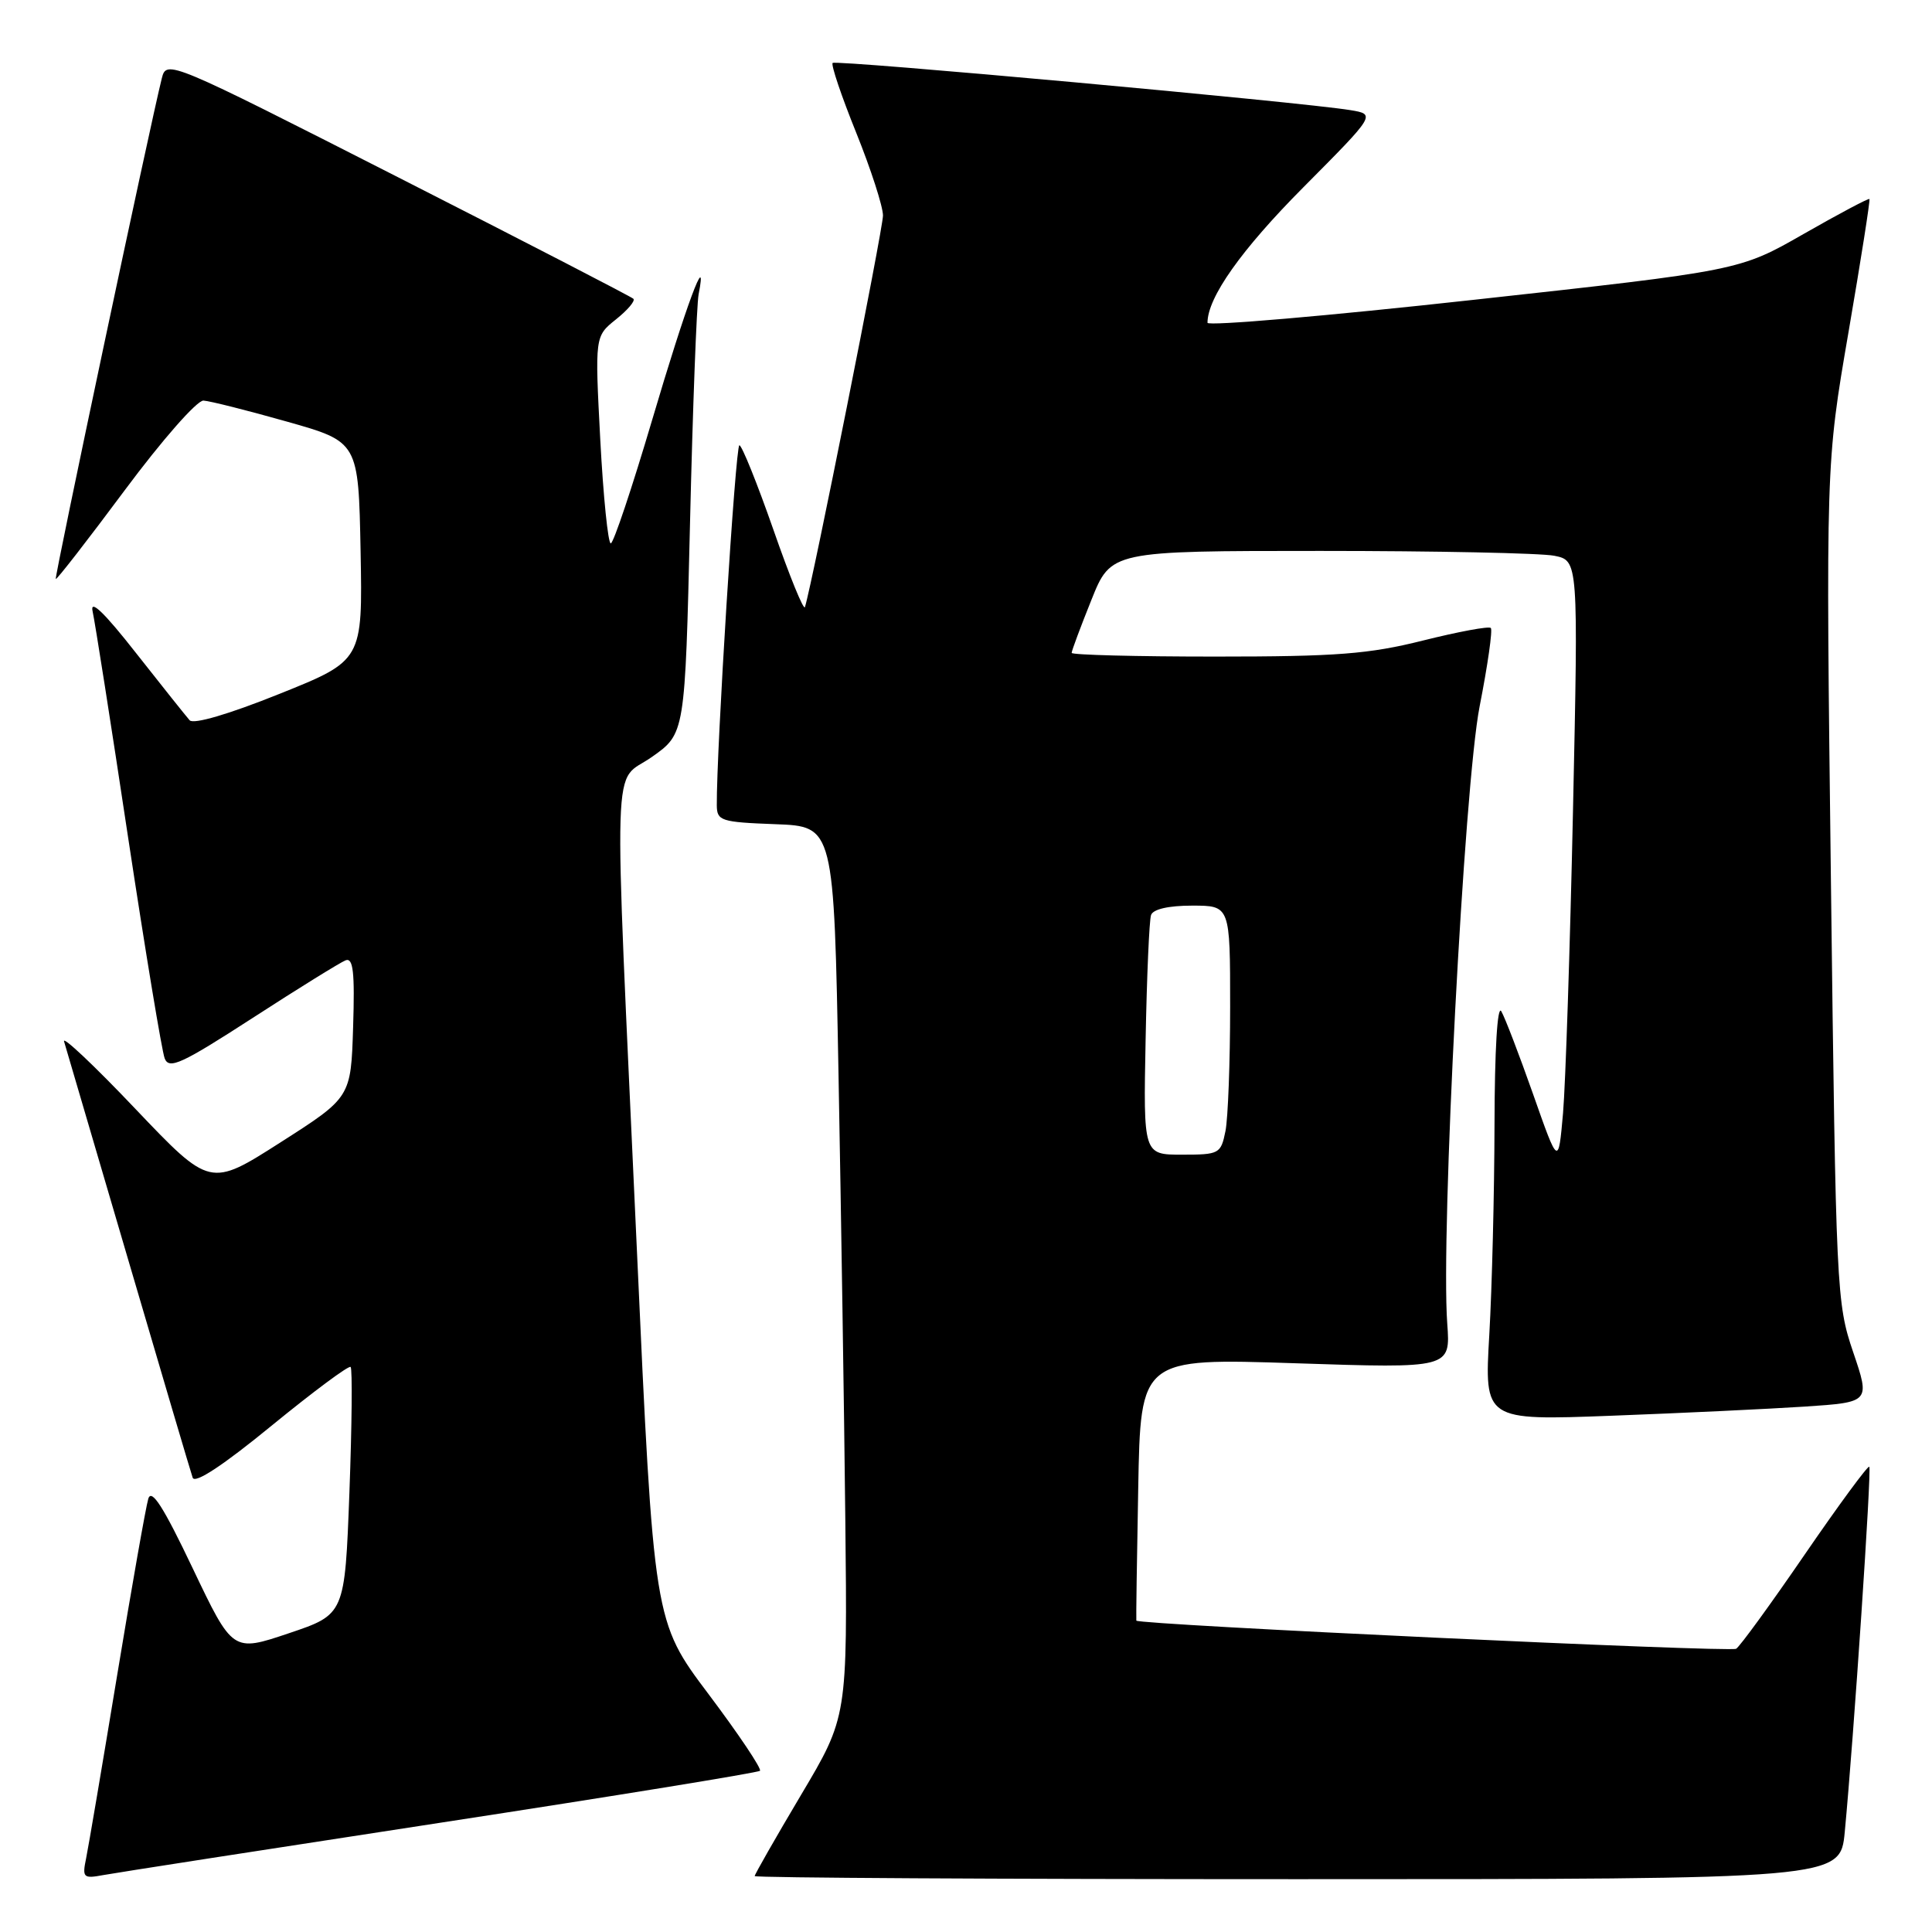 <?xml version="1.0" encoding="UTF-8" standalone="no"?>
<!DOCTYPE svg PUBLIC "-//W3C//DTD SVG 1.1//EN" "http://www.w3.org/Graphics/SVG/1.1/DTD/svg11.dtd" >
<svg xmlns="http://www.w3.org/2000/svg" xmlns:xlink="http://www.w3.org/1999/xlink" version="1.1" viewBox="0 0 256 256">
 <g >
 <path fill="currentColor"
d=" M 58.36 241.52 C 81.39 237.99 100.44 234.89 100.70 234.64 C 100.95 234.38 97.90 229.82 93.90 224.50 C 86.63 214.84 86.63 214.84 84.37 165.17 C 81.28 97.43 81.07 104.04 86.38 100.30 C 90.77 97.21 90.77 97.21 91.43 69.35 C 91.79 54.03 92.31 40.38 92.57 39.00 C 93.83 32.57 90.87 40.55 86.43 55.59 C 83.76 64.61 81.29 72.00 80.93 72.00 C 80.57 72.00 79.94 65.83 79.54 58.28 C 78.82 44.56 78.82 44.56 81.62 42.32 C 83.16 41.09 84.20 39.87 83.93 39.59 C 83.65 39.32 69.62 32.07 52.75 23.49 C 22.35 8.02 22.06 7.90 21.44 10.38 C 19.89 16.56 7.19 76.52 7.39 76.72 C 7.51 76.85 11.62 71.56 16.52 64.97 C 21.48 58.30 26.10 53.04 26.96 53.08 C 27.81 53.13 32.77 54.38 38.00 55.86 C 47.50 58.54 47.50 58.54 47.78 73.03 C 48.05 87.52 48.05 87.52 37.01 91.95 C 30.32 94.64 25.64 96.01 25.13 95.44 C 24.67 94.92 21.46 90.90 18.00 86.50 C 13.80 81.14 11.90 79.33 12.27 81.00 C 12.58 82.38 14.70 95.88 16.98 111.00 C 19.27 126.12 21.45 139.28 21.82 140.24 C 22.40 141.74 24.04 140.99 33.50 134.87 C 39.55 130.95 45.08 127.53 45.79 127.25 C 46.80 126.86 47.02 128.79 46.79 136.08 C 46.50 145.41 46.50 145.41 37.17 151.37 C 27.84 157.33 27.84 157.33 17.93 146.92 C 12.49 141.19 8.23 137.18 8.49 138.00 C 8.74 138.82 12.57 151.88 17.01 167.00 C 21.45 182.12 25.28 195.09 25.53 195.80 C 25.82 196.64 29.57 194.17 36.00 188.90 C 41.52 184.39 46.22 180.89 46.46 181.13 C 46.70 181.37 46.63 188.84 46.30 197.74 C 45.69 213.92 45.69 213.92 38.26 216.42 C 30.83 218.92 30.83 218.92 25.53 207.80 C 21.67 199.69 20.08 197.19 19.65 198.59 C 19.33 199.64 17.47 210.18 15.52 222.00 C 13.57 233.82 11.72 244.73 11.41 246.24 C 10.88 248.80 11.04 248.95 13.67 248.46 C 15.23 248.17 35.34 245.05 58.36 241.52 Z  M 244.44 242.75 C 245.63 230.22 248.02 194.68 247.69 194.35 C 247.50 194.17 243.66 199.39 239.15 205.96 C 234.64 212.54 230.55 218.16 230.05 218.47 C 229.24 218.97 150.73 215.28 150.57 214.74 C 150.53 214.61 150.64 206.73 150.82 197.23 C 151.13 179.96 151.13 179.96 171.67 180.64 C 192.20 181.32 192.20 181.32 191.77 175.41 C 190.89 163.43 194.01 104.02 196.06 93.59 C 197.13 88.14 197.80 83.46 197.54 83.21 C 197.28 82.95 193.25 83.70 188.57 84.87 C 181.38 86.67 177.14 87.00 161.04 87.00 C 150.57 87.00 142.00 86.78 142.00 86.51 C 142.00 86.24 143.17 83.09 144.61 79.51 C 147.21 73.00 147.21 73.00 174.98 73.00 C 190.25 73.00 204.19 73.29 205.95 73.64 C 209.14 74.28 209.14 74.28 208.43 107.39 C 208.04 125.60 207.44 143.65 207.11 147.50 C 206.49 154.50 206.49 154.50 203.15 145.00 C 201.31 139.78 199.41 134.82 198.93 134.00 C 198.41 133.10 198.05 139.12 198.03 149.00 C 198.01 158.07 197.70 170.61 197.34 176.86 C 196.68 188.23 196.68 188.23 213.59 187.59 C 222.89 187.24 234.40 186.69 239.16 186.38 C 247.81 185.80 247.81 185.80 245.55 179.15 C 243.35 172.67 243.27 171.09 242.61 117.00 C 241.93 61.50 241.93 61.50 244.93 44.05 C 246.58 34.45 247.83 26.50 247.71 26.37 C 247.58 26.25 243.66 28.33 238.99 31.00 C 230.50 35.86 230.50 35.86 195.25 39.73 C 175.86 41.87 160.00 43.23 160.00 42.77 C 160.00 39.42 164.47 33.10 172.70 24.82 C 182.31 15.15 182.31 15.15 178.91 14.59 C 172.45 13.53 110.76 7.90 110.33 8.34 C 110.09 8.58 111.49 12.73 113.45 17.58 C 115.40 22.42 117.00 27.37 117.00 28.56 C 117.00 30.33 107.66 77.23 106.66 80.44 C 106.50 80.96 104.62 76.34 102.48 70.19 C 100.33 64.04 98.30 59.00 97.97 59.00 C 97.46 59.00 94.92 99.57 94.98 106.71 C 95.00 108.77 95.52 108.94 102.75 109.21 C 110.50 109.50 110.50 109.50 111.11 142.50 C 111.45 160.65 111.86 187.20 112.01 201.50 C 112.29 227.50 112.29 227.50 106.14 237.84 C 102.76 243.53 100.00 248.37 100.00 248.59 C 100.00 248.82 132.36 249.00 171.92 249.00 C 243.84 249.00 243.84 249.00 244.44 242.75 Z  M 151.80 137.75 C 151.96 129.36 152.28 121.94 152.52 121.25 C 152.78 120.47 154.84 120.00 157.97 120.00 C 163.00 120.00 163.00 120.00 163.00 133.38 C 163.00 140.73 162.72 148.16 162.38 149.88 C 161.77 152.89 161.56 153.00 156.62 153.00 C 151.50 153.00 151.50 153.00 151.80 137.75 Z "/>
</g>
</svg>